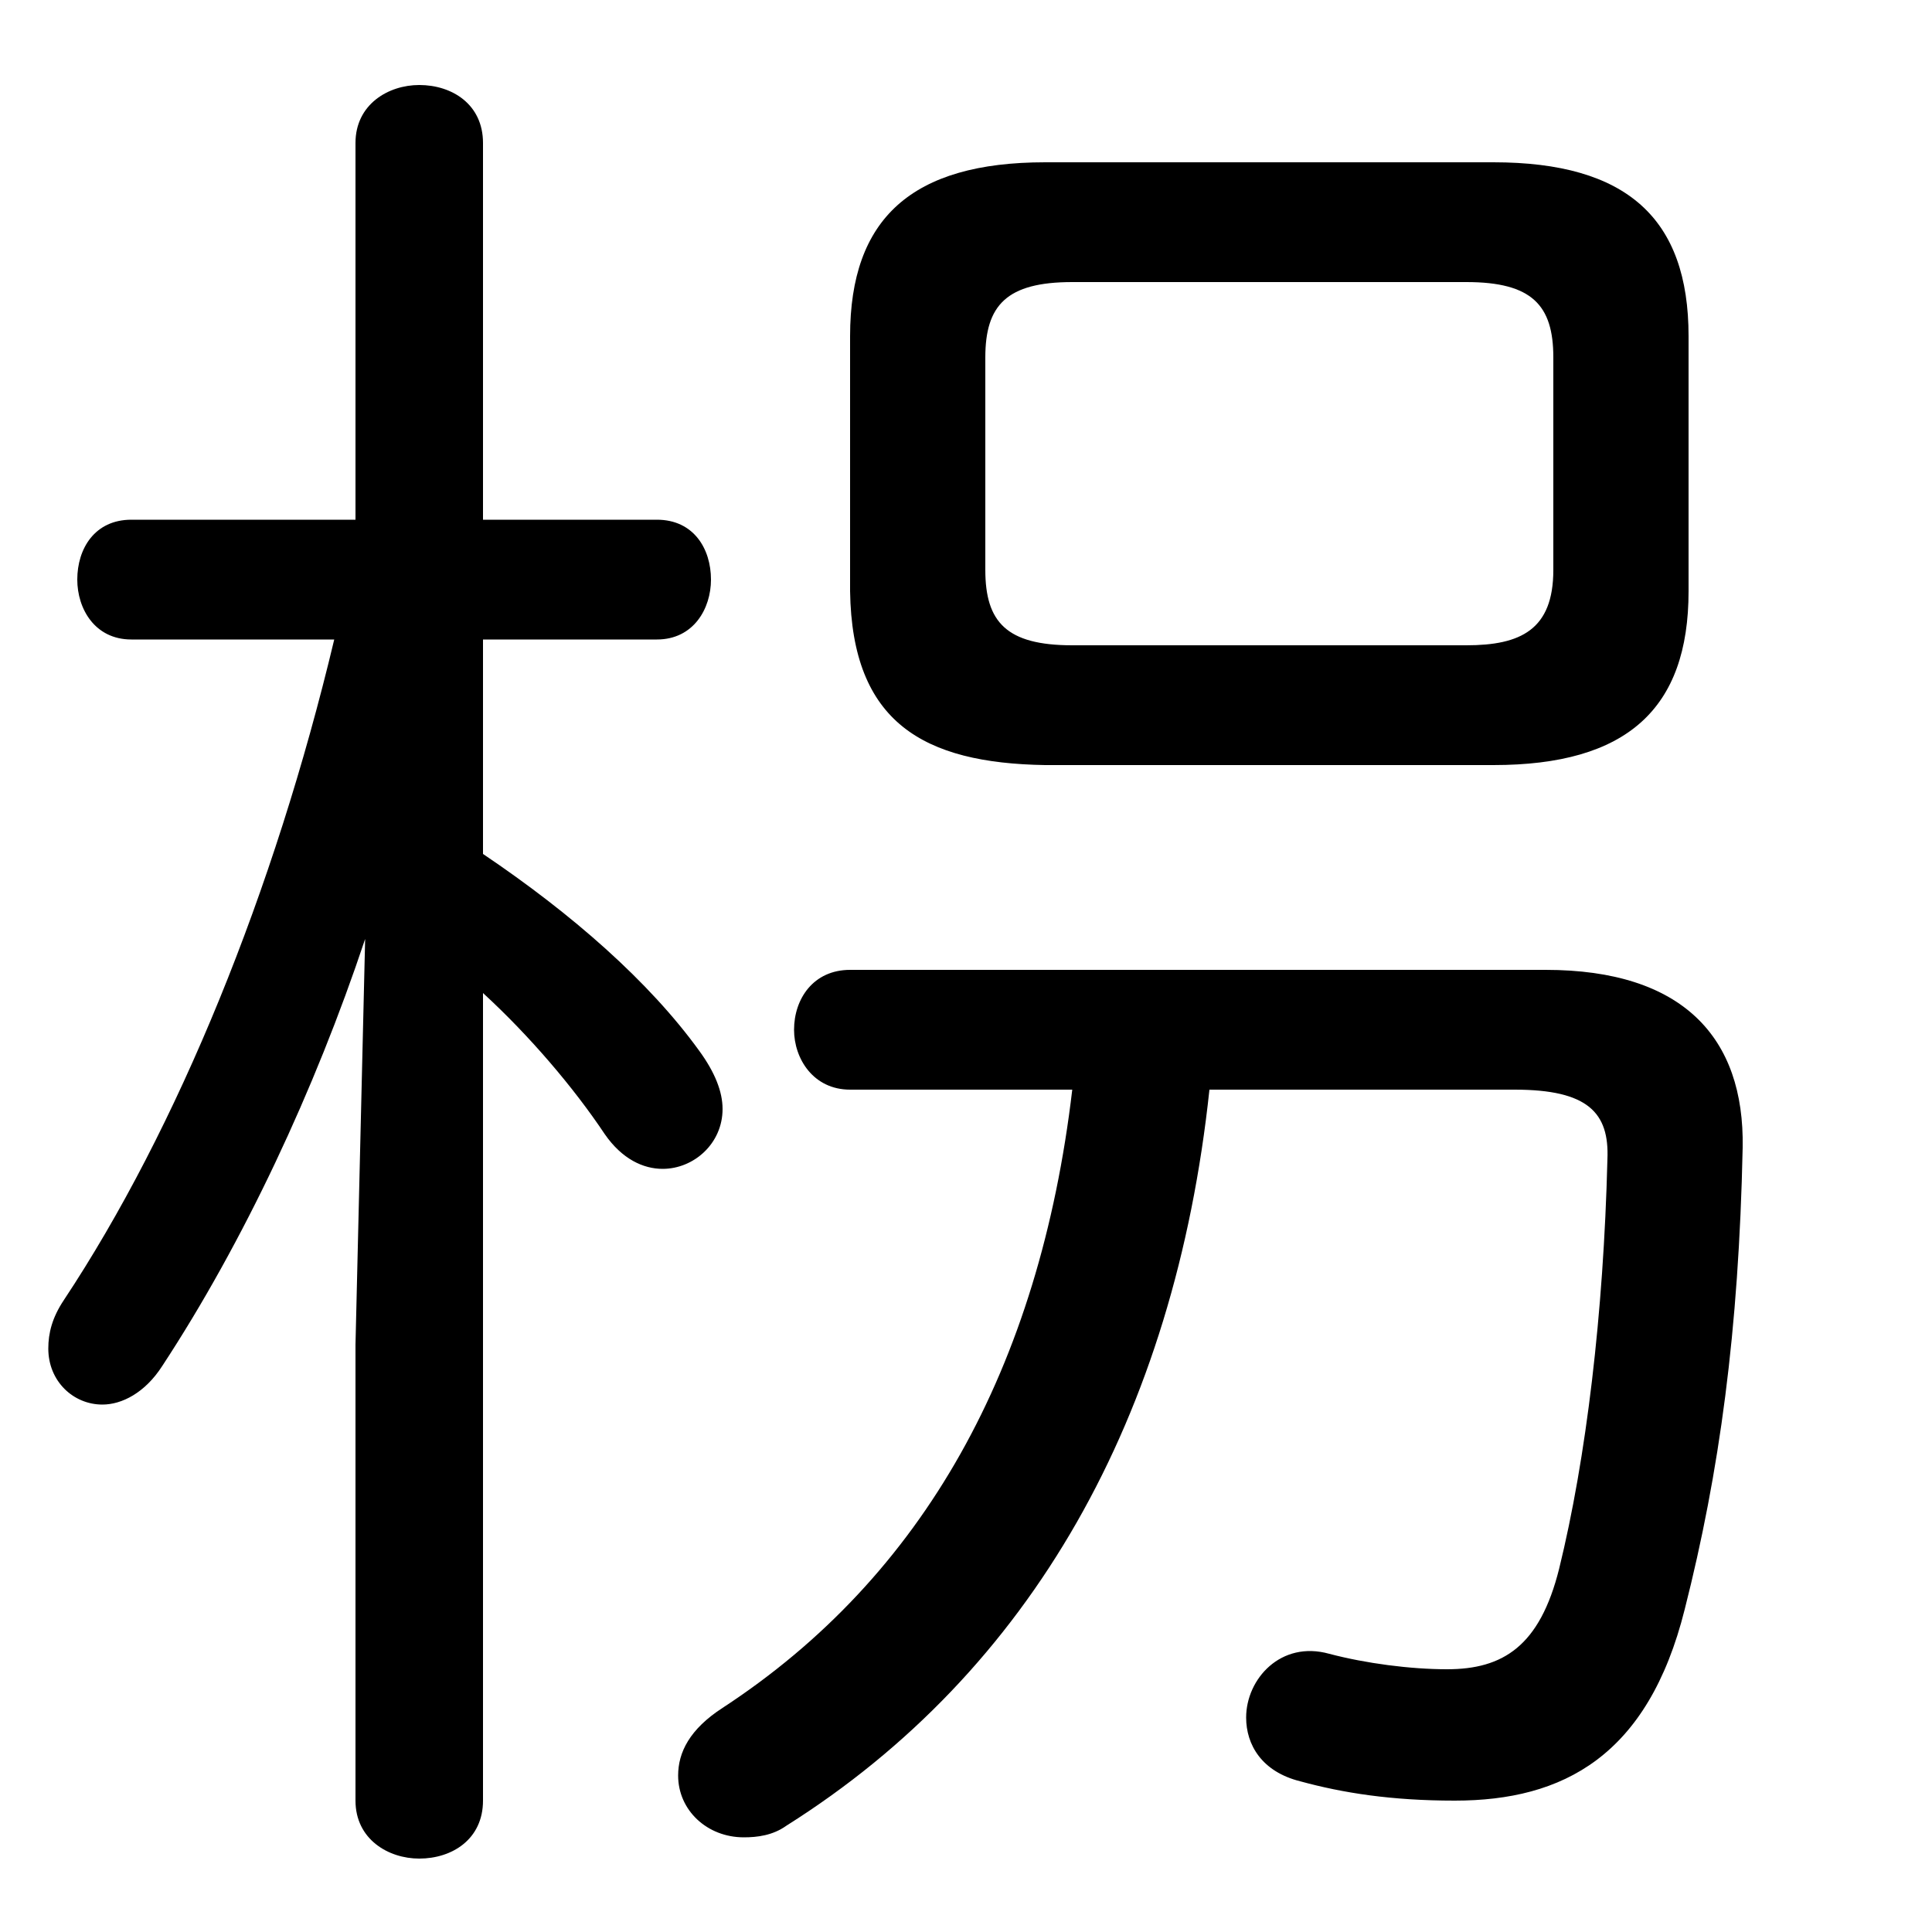 <svg xmlns="http://www.w3.org/2000/svg" viewBox="0 -44.0 50.0 50.0">
    <rect x="0" y="-44.0" width="50.0" height="50.0" fill="#808080" stroke="none"/>
    <g transform="scale(1, -1)">
        <!-- ボディの枠 -->
        <rect x="0" y="-6.0" width="50.0" height="50.0"
            stroke="white" fill="white"/>
        <!-- グリフ座標系の原点 -->
        <circle cx="0" cy="0" r="5" fill="white"/>
        <!-- グリフのアウトライン -->
        <g style="fill:black;stroke:#000000;stroke-width:0;stroke-linecap:round;stroke-linejoin:round;">
        <path d="M 38.65 24.2 C 42.1 24.2 43.7 25.65 43.7 28.7 L 43.7 35.3 C 43.7 38.35 42.1 39.8 38.65 39.8 L 27.05 39.8 C 23.6 39.8 22.0 38.35 22.0 35.3 L 22.0 28.7 C 22.05 25.3 23.9 24.25 27.05 24.2 Z M 27.75 27.3 C 26.05 27.3 25.5 27.9 25.5 29.25 L 25.5 34.75 C 25.5 36.1 26.05 36.7 27.75 36.7 L 37.95 36.7 C 39.65 36.7 40.2 36.1 40.2 34.75 L 40.2 29.25 C 40.2 27.7 39.35 27.3 37.95 27.3 Z M 9.2 30.55 L 3.4 30.55 C 2.45 30.55 2.0 29.8 2.0 29.0 C 2.0 28.25 2.45 27.45 3.4 27.45 L 8.65 27.45 C 7.1 20.95 4.6 14.8 1.65 10.35 C 1.35 9.9 1.25 9.5 1.25 9.1 C 1.25 8.25 1.9 7.65 2.65 7.65 C 3.15 7.65 3.75 7.95 4.2 8.65 C 6.3 11.85 8.15 15.8 9.45 19.7 L 9.2 9.2 L 9.2 -2.6 C 9.2 -3.6 10.05 -4.1 10.85 -4.1 C 11.7 -4.1 12.5 -3.6 12.5 -2.6 L 12.5 18.3 C 13.7 17.2 14.85 15.85 15.65 14.65 C 16.1 14.0 16.65 13.75 17.15 13.75 C 17.95 13.75 18.7 14.4 18.7 15.3 C 18.7 15.75 18.5 16.25 18.1 16.8 C 16.8 18.6 14.8 20.35 12.5 21.9 L 12.5 27.45 L 17.0 27.45 C 17.95 27.45 18.4 28.25 18.4 29.0 C 18.4 29.8 17.95 30.55 17.0 30.55 L 12.5 30.55 L 12.5 40.3 C 12.5 41.3 11.7 41.8 10.85 41.8 C 10.05 41.8 9.2 41.3 9.2 40.3 Z M 27.75 15.8 C 26.9 8.6 23.9 3.2 18.7 -0.2 C 17.85 -0.75 17.55 -1.35 17.55 -1.95 C 17.55 -2.85 18.3 -3.55 19.25 -3.55 C 19.6 -3.55 20.0 -3.5 20.35 -3.25 C 26.7 0.75 30.4 7.35 31.3 15.8 L 39.2 15.8 C 41.1 15.8 41.65 15.2 41.6 14.0 C 41.5 10.0 41.05 6.25 40.35 3.4 C 39.85 1.4 38.9 0.8 37.45 0.8 C 36.5 0.8 35.35 0.95 34.4 1.2 C 33.15 1.55 32.25 0.55 32.25 -0.45 C 32.25 -1.15 32.65 -1.85 33.65 -2.1 C 34.75 -2.4 36.0 -2.6 37.65 -2.6 C 40.45 -2.6 42.65 -1.45 43.6 2.35 C 44.5 5.9 45.0 9.55 45.1 14.3 C 45.15 17.15 43.55 18.9 40.0 18.9 L 22.0 18.9 C 21.05 18.9 20.55 18.15 20.55 17.35 C 20.55 16.6 21.05 15.8 22.0 15.8 Z"/>
    </g>
    </g>
</svg>
